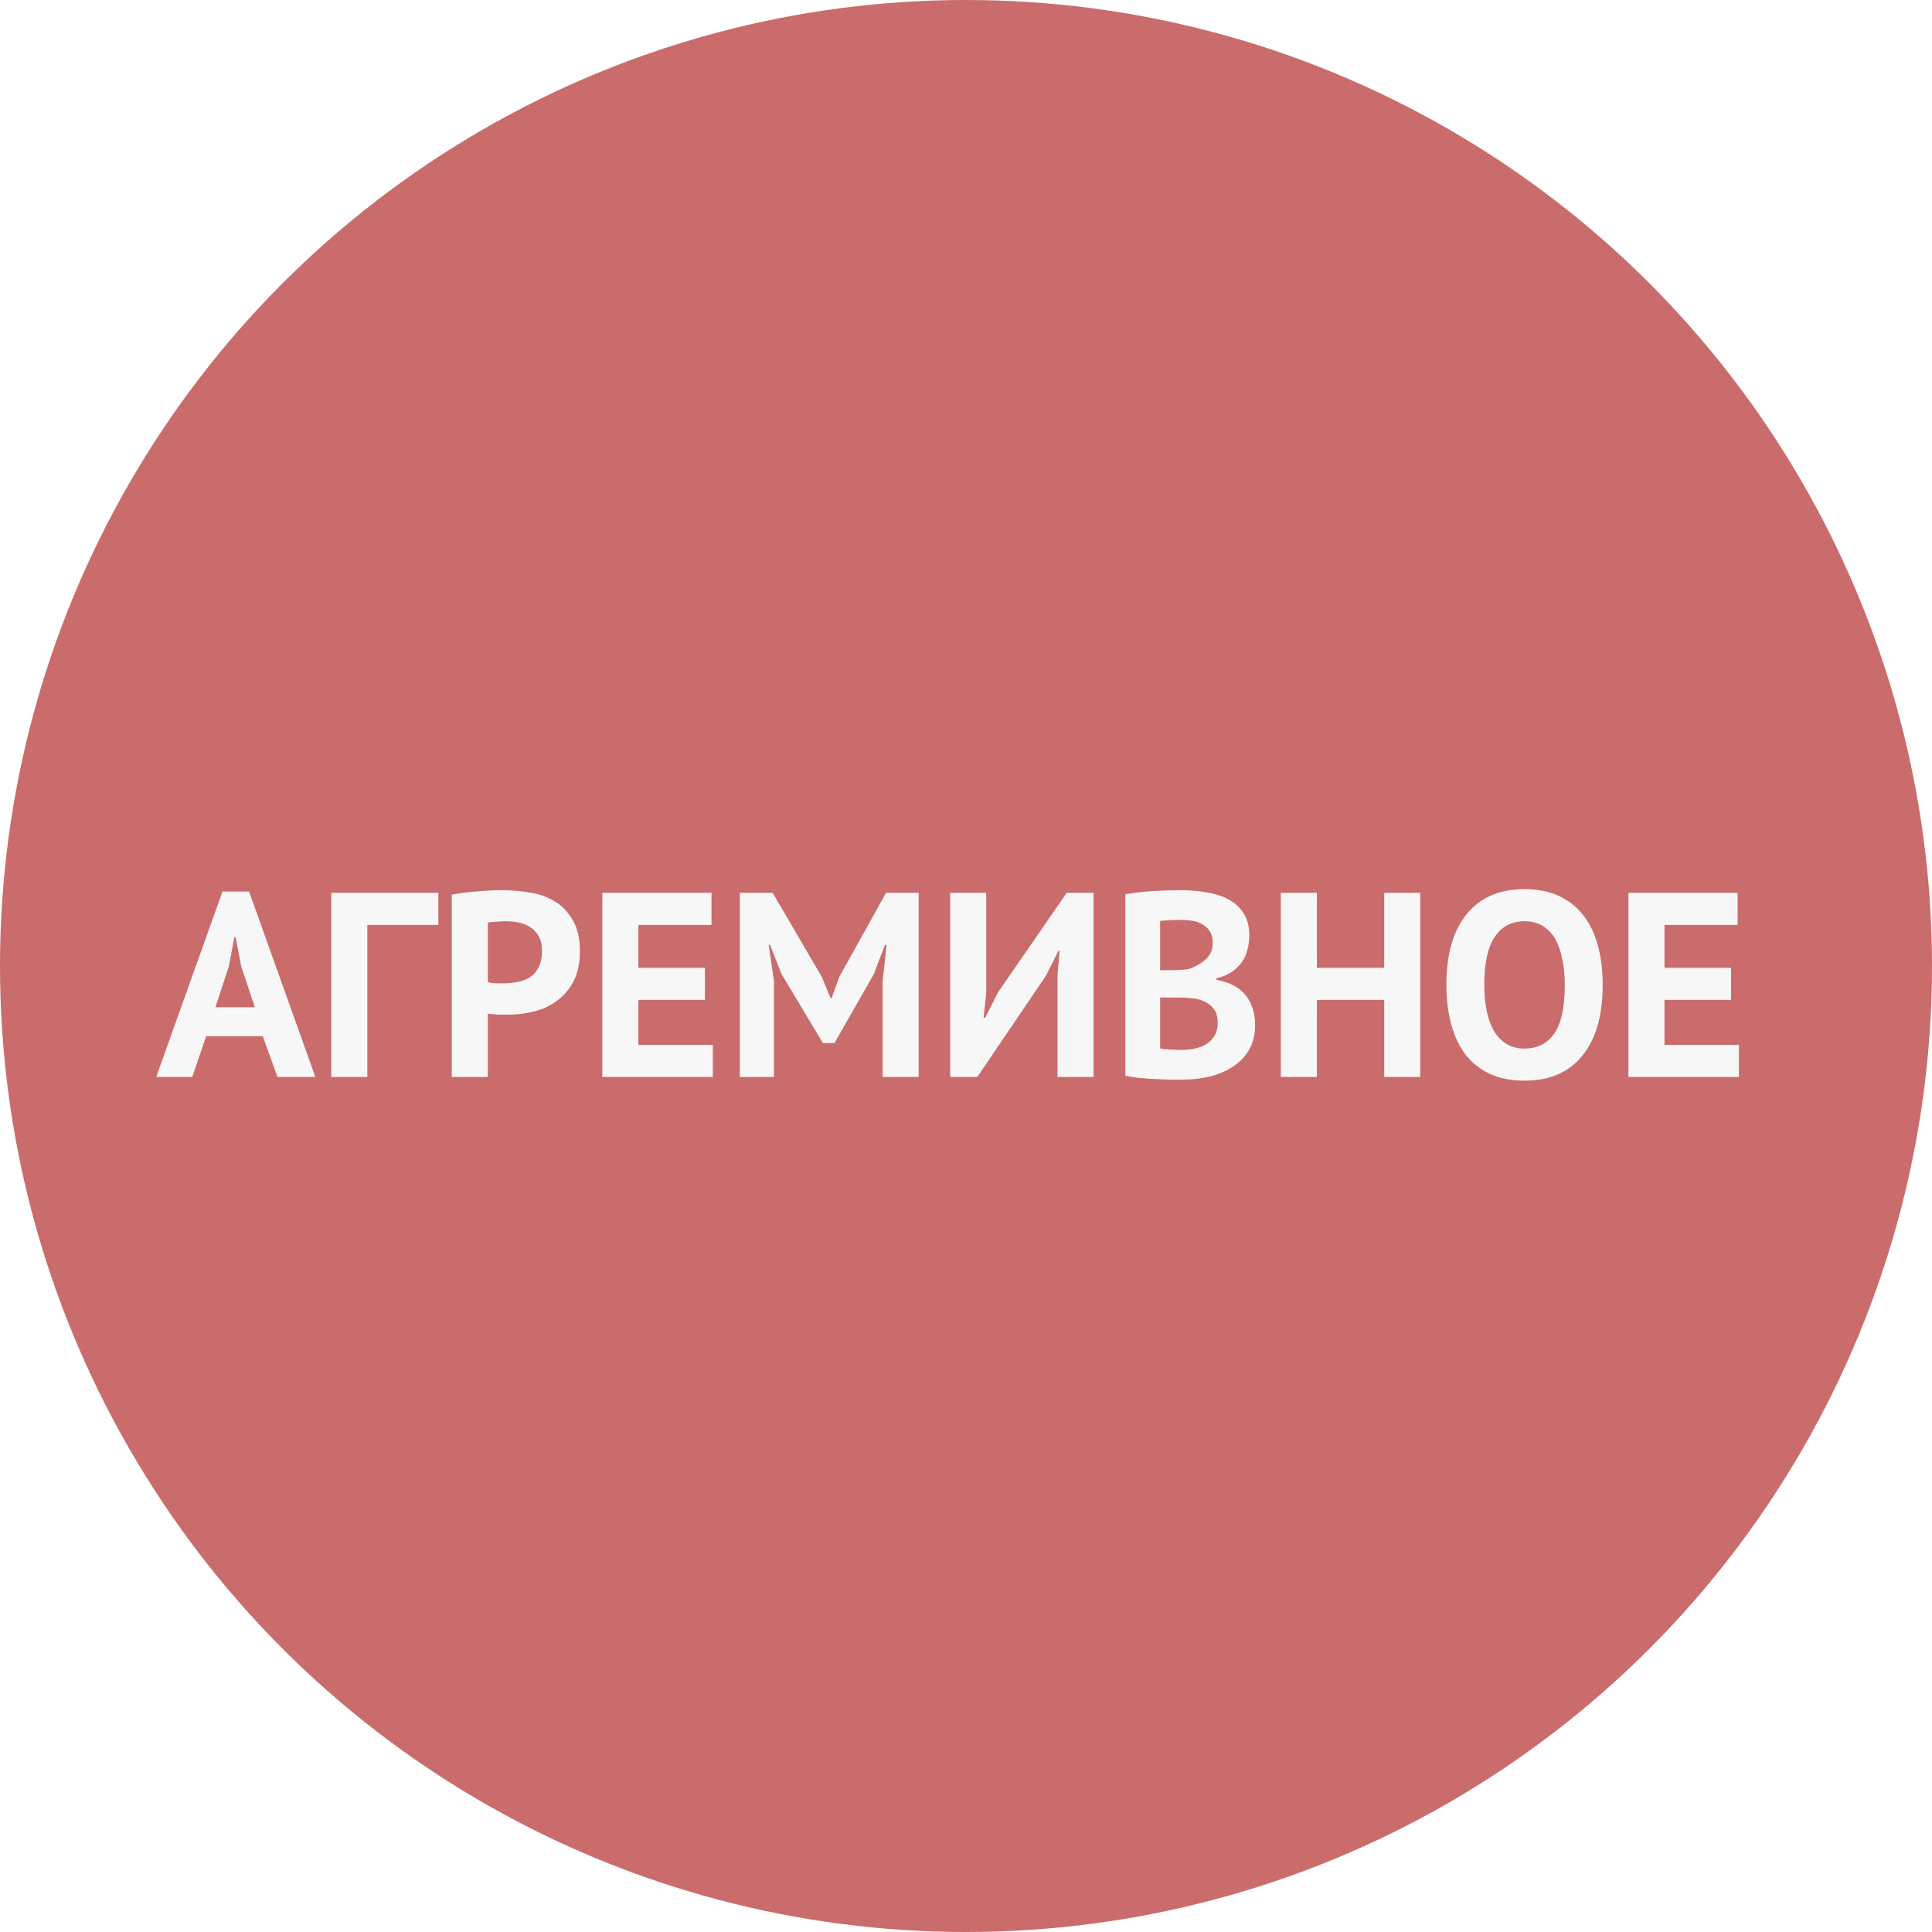 <svg width="235" height="235" viewBox="0 0 235 235" fill="none" xmlns="http://www.w3.org/2000/svg">
<circle cx="117.5" cy="117.5" r="117.5" fill="#CA6C6C"/>
<g filter="url(#filter0_d_135_89)">
<path d="M31.96 122.04H25.08L23.384 127H19L27.064 104.44H30.296L38.36 127H33.752L31.96 122.04ZM26.2 118.52H31L29.336 113.528L28.664 110.008H28.504L27.832 113.56L26.2 118.52ZM53.319 108.504H44.679V127H40.295V104.6H53.319V108.504ZM54.951 104.824C55.847 104.653 56.829 104.525 57.895 104.44C58.983 104.333 60.061 104.28 61.127 104.28C62.237 104.28 63.346 104.376 64.455 104.568C65.586 104.739 66.599 105.101 67.495 105.656C68.391 106.189 69.117 106.947 69.671 107.928C70.247 108.888 70.535 110.147 70.535 111.704C70.535 113.112 70.29 114.307 69.799 115.288C69.309 116.248 68.658 117.037 67.847 117.656C67.037 118.275 66.109 118.723 65.063 119C64.039 119.277 62.973 119.416 61.863 119.416C61.757 119.416 61.586 119.416 61.351 119.416C61.117 119.416 60.871 119.416 60.615 119.416C60.359 119.395 60.103 119.373 59.847 119.352C59.613 119.331 59.442 119.309 59.335 119.288V127H54.951V104.824ZM61.479 108.056C61.053 108.056 60.647 108.077 60.263 108.12C59.879 108.141 59.57 108.173 59.335 108.216V115.48C59.421 115.501 59.549 115.523 59.719 115.544C59.89 115.565 60.071 115.587 60.263 115.608C60.455 115.608 60.637 115.608 60.807 115.608C60.999 115.608 61.138 115.608 61.223 115.608C61.799 115.608 62.365 115.555 62.919 115.448C63.495 115.341 64.007 115.149 64.455 114.872C64.903 114.573 65.255 114.168 65.511 113.656C65.789 113.144 65.927 112.472 65.927 111.64C65.927 110.936 65.799 110.36 65.543 109.912C65.287 109.443 64.946 109.069 64.519 108.792C64.114 108.515 63.645 108.323 63.111 108.216C62.578 108.109 62.034 108.056 61.479 108.056ZM73.264 104.6H86.544V108.504H77.648V113.72H85.744V117.624H77.648V123.096H86.704V127H73.264V104.6ZM107.359 115.384L107.839 110.936H107.647L106.271 114.52L101.503 122.872H100.095L95.07 114.488L93.662 110.936H93.502L94.142 115.352V127H89.983V104.6H93.983L99.966 114.84L101.023 117.4H101.151L102.111 114.776L107.775 104.6H111.743V127H107.359V115.384ZM128.632 114.584L128.888 111.672H128.728L127.224 114.68L118.872 127H115.576V104.6H119.96V116.792L119.64 119.8H119.832L121.4 116.696L129.752 104.6H133.016V127H128.632V114.584ZM151.961 109.816C151.961 110.371 151.886 110.925 151.737 111.48C151.609 112.035 151.385 112.547 151.065 113.016C150.745 113.464 150.329 113.869 149.817 114.232C149.305 114.573 148.686 114.829 147.961 115V115.192C148.601 115.299 149.209 115.48 149.785 115.736C150.361 115.992 150.862 116.344 151.289 116.792C151.715 117.24 152.046 117.784 152.281 118.424C152.537 119.064 152.665 119.821 152.665 120.696C152.665 121.848 152.419 122.851 151.929 123.704C151.438 124.536 150.777 125.219 149.945 125.752C149.134 126.285 148.206 126.68 147.161 126.936C146.115 127.192 145.038 127.32 143.929 127.32C143.566 127.32 143.097 127.32 142.521 127.32C141.966 127.32 141.358 127.299 140.697 127.256C140.057 127.235 139.395 127.192 138.713 127.128C138.051 127.064 137.443 126.968 136.889 126.84V104.76C137.294 104.696 137.753 104.632 138.265 104.568C138.798 104.504 139.363 104.451 139.961 104.408C140.558 104.365 141.166 104.333 141.785 104.312C142.425 104.291 143.054 104.28 143.673 104.28C144.718 104.28 145.731 104.365 146.713 104.536C147.715 104.685 148.601 104.963 149.369 105.368C150.158 105.773 150.787 106.339 151.257 107.064C151.726 107.789 151.961 108.707 151.961 109.816ZM143.961 123.704C144.494 123.704 145.006 123.64 145.497 123.512C146.009 123.384 146.457 123.192 146.841 122.936C147.225 122.659 147.534 122.317 147.769 121.912C148.003 121.507 148.121 121.027 148.121 120.472C148.121 119.768 147.982 119.213 147.705 118.808C147.427 118.403 147.065 118.093 146.617 117.88C146.169 117.645 145.667 117.496 145.113 117.432C144.558 117.368 144.003 117.336 143.449 117.336H141.113V123.512C141.219 123.555 141.39 123.587 141.625 123.608C141.859 123.629 142.105 123.651 142.361 123.672C142.638 123.672 142.915 123.683 143.193 123.704C143.491 123.704 143.747 123.704 143.961 123.704ZM142.521 114.008C142.819 114.008 143.161 113.997 143.545 113.976C143.95 113.955 144.281 113.923 144.537 113.88C145.347 113.624 146.041 113.24 146.617 112.728C147.214 112.216 147.513 111.544 147.513 110.712C147.513 110.157 147.406 109.699 147.193 109.336C146.979 108.973 146.691 108.685 146.329 108.472C145.987 108.259 145.593 108.109 145.145 108.024C144.697 107.939 144.227 107.896 143.737 107.896C143.182 107.896 142.67 107.907 142.201 107.928C141.731 107.949 141.369 107.981 141.113 108.024V114.008H142.521ZM168.371 117.624H160.179V127H155.795V104.6H160.179V113.72H168.371V104.6H172.755V127H168.371V117.624ZM175.935 115.8C175.935 112.067 176.756 109.197 178.399 107.192C180.041 105.165 182.388 104.152 185.439 104.152C187.039 104.152 188.436 104.429 189.631 104.984C190.825 105.539 191.817 106.328 192.607 107.352C193.396 108.376 193.983 109.603 194.367 111.032C194.751 112.461 194.943 114.051 194.943 115.8C194.943 119.533 194.111 122.413 192.447 124.44C190.804 126.445 188.468 127.448 185.439 127.448C183.817 127.448 182.409 127.171 181.215 126.616C180.02 126.061 179.028 125.272 178.239 124.248C177.471 123.224 176.895 121.997 176.511 120.568C176.127 119.139 175.935 117.549 175.935 115.8ZM180.543 115.8C180.543 116.931 180.639 117.976 180.831 118.936C181.023 119.875 181.311 120.685 181.695 121.368C182.1 122.051 182.612 122.584 183.231 122.968C183.849 123.352 184.585 123.544 185.439 123.544C186.996 123.544 188.201 122.936 189.055 121.72C189.908 120.504 190.335 118.531 190.335 115.8C190.335 114.712 190.239 113.699 190.047 112.76C189.876 111.821 189.599 111 189.215 110.296C188.831 109.592 188.329 109.048 187.711 108.664C187.092 108.259 186.335 108.056 185.439 108.056C183.881 108.056 182.676 108.685 181.823 109.944C180.969 111.181 180.543 113.133 180.543 115.8ZM198.076 104.6H211.356V108.504H202.46V113.72H210.556V117.624H202.46V123.096H211.516V127H198.076V104.6Z" fill="#F7F7F7"/>
</g>
<defs>
<filter id="filter0_d_135_89" x="15" y="104.152" width="200.516" height="31.296" filterUnits="userSpaceOnUse" color-interpolation-filters="sRGB">
<feFlood flood-opacity="0" result="BackgroundImageFix"/>
<feColorMatrix in="SourceAlpha" type="matrix" values="0 0 0 0 0 0 0 0 0 0 0 0 0 0 0 0 0 0 127 0" result="hardAlpha"/>
<feOffset dy="4"/>
<feGaussianBlur stdDeviation="2"/>
<feComposite in2="hardAlpha" operator="out"/>
<feColorMatrix type="matrix" values="0 0 0 0 0 0 0 0 0 0 0 0 0 0 0 0 0 0 0.49 0"/>
<feBlend mode="normal" in2="BackgroundImageFix" result="effect1_dropShadow_135_89"/>
<feBlend mode="normal" in="SourceGraphic" in2="effect1_dropShadow_135_89" result="shape"/>
</filter>
</defs>
</svg>
